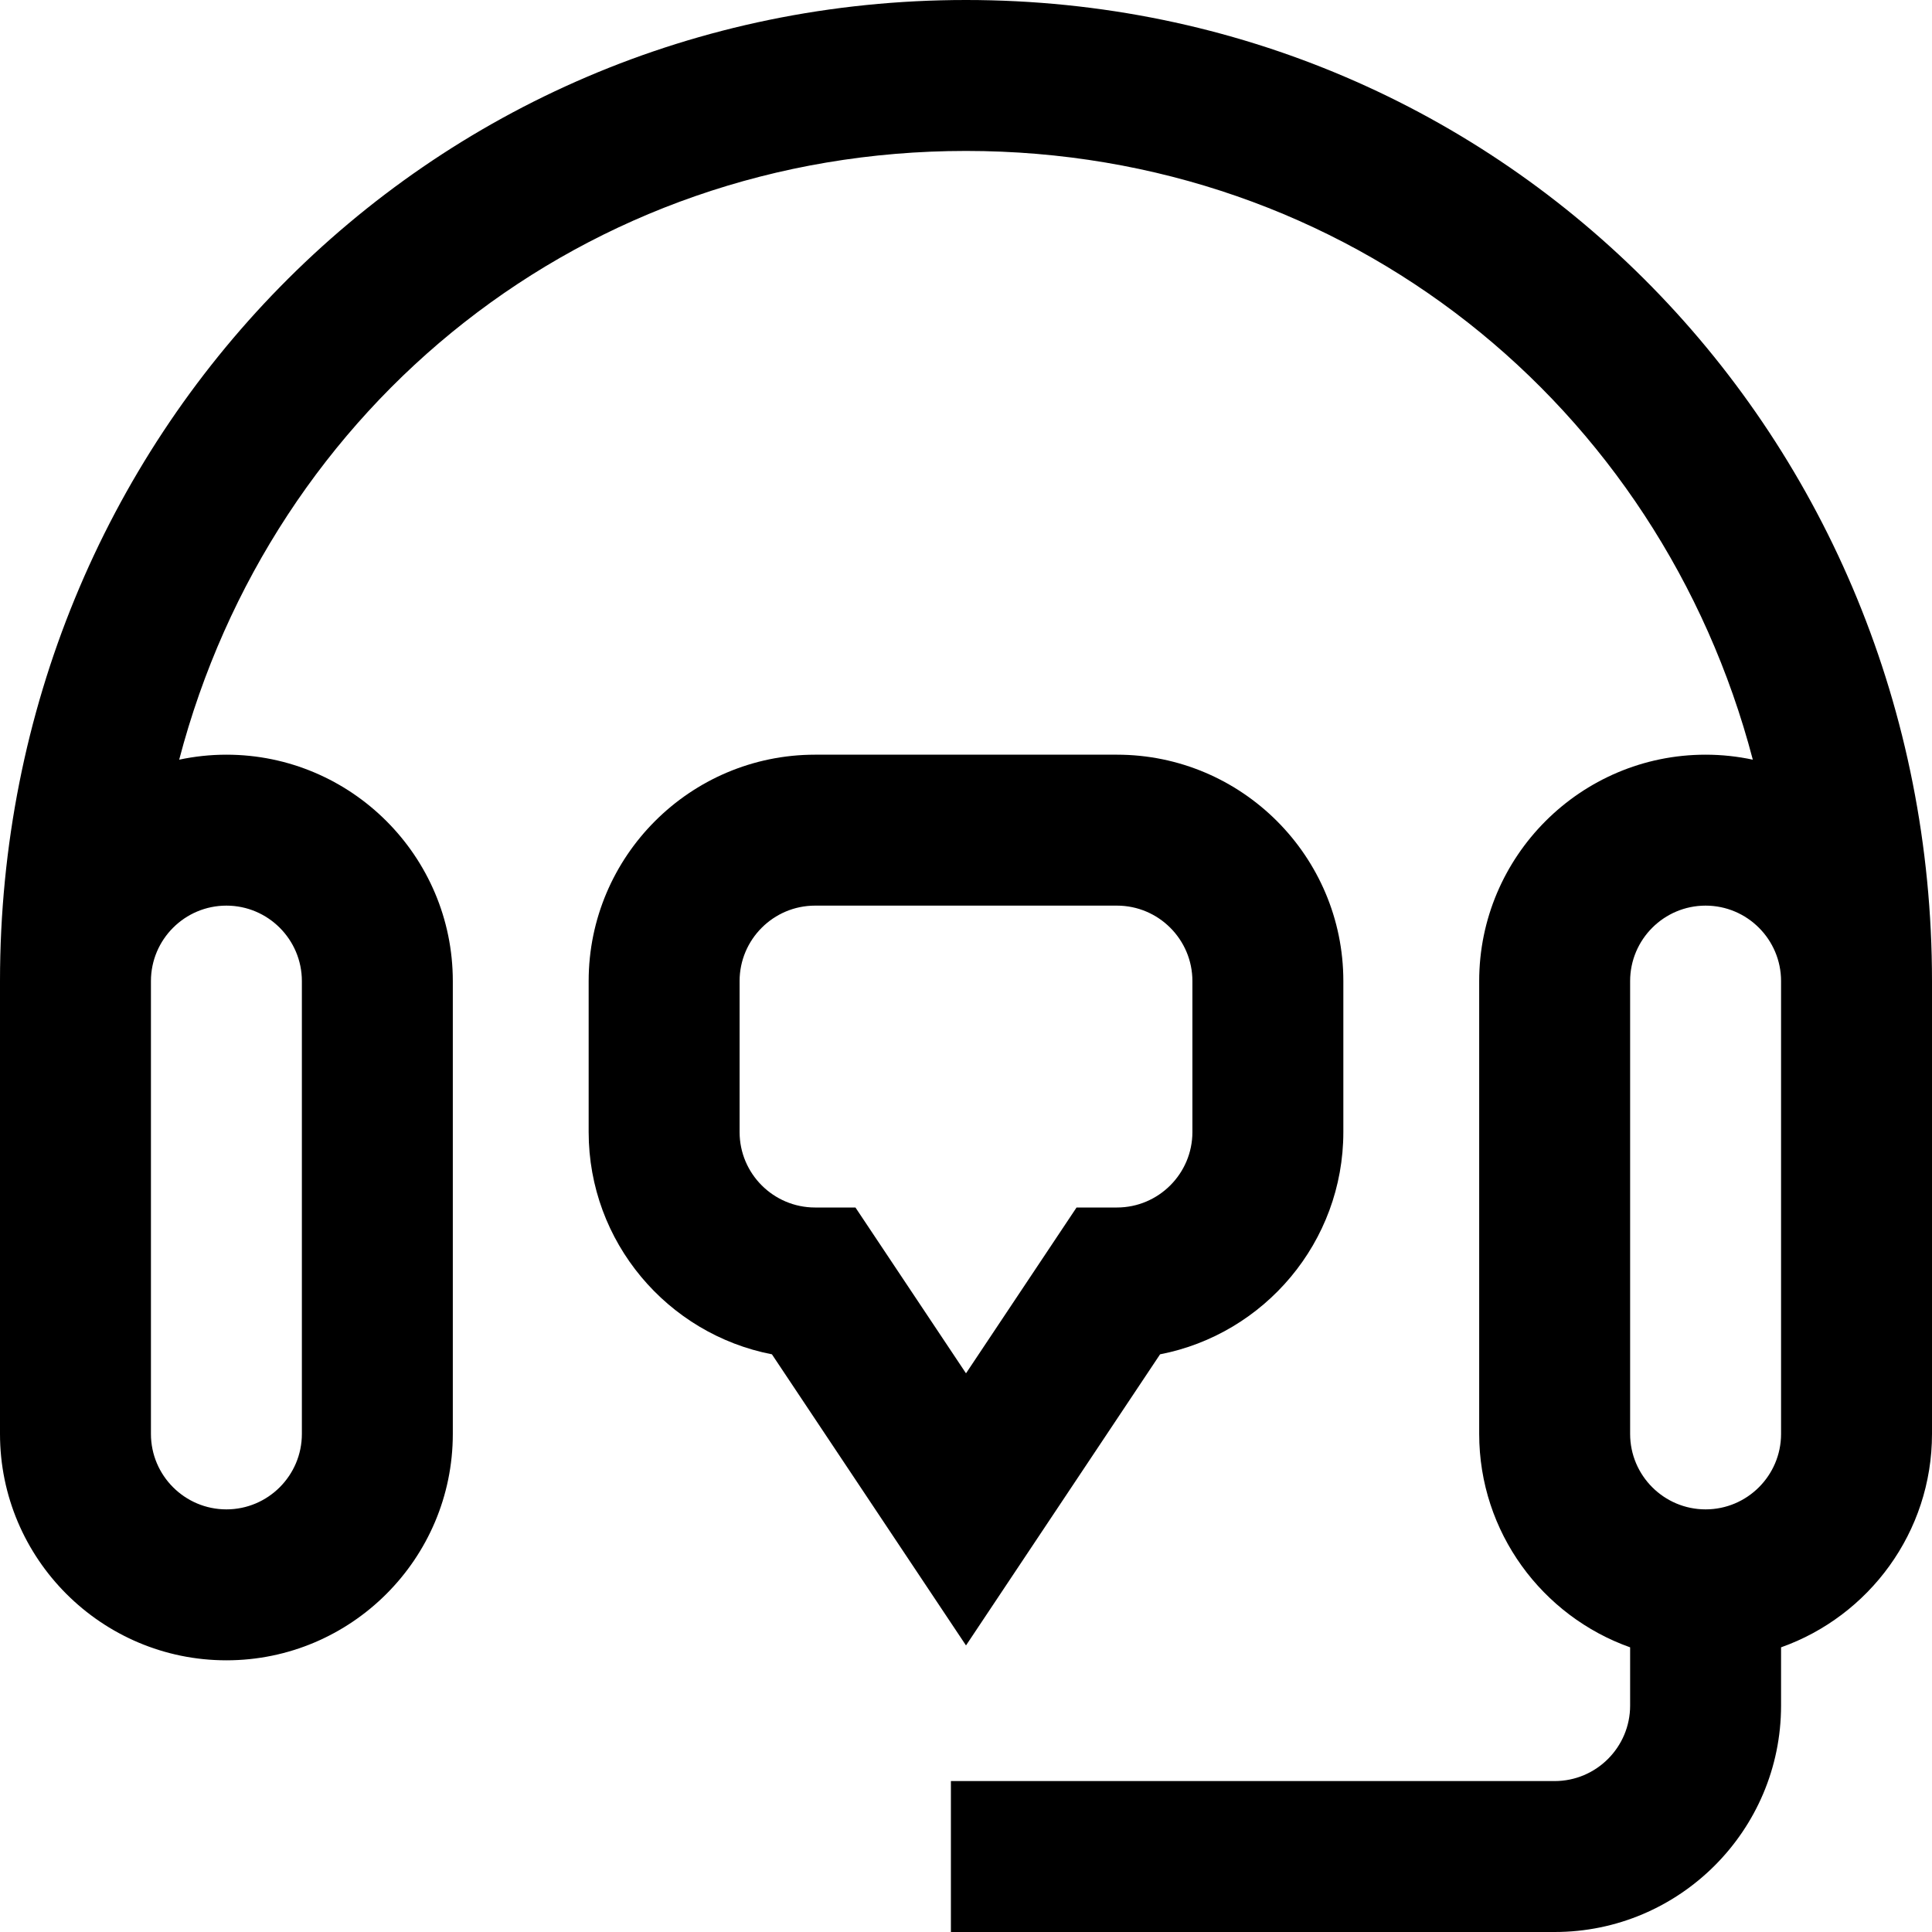 <svg id="Capa_1" enable-background="new 0 0 512 512" height="512" viewBox="0 0 512 512" width="512" xmlns="http://www.w3.org/2000/svg"><g><g><path d="m256 0c-143.3 0-256 115.953-256 260v120c0 33.084 26.916 60 60 60s60-26.916 60-60v-120c0-33.084-26.916-60-60-60-4.291 0-8.475.462-12.514 1.322 24.622-93.994 107.42-161.322 208.514-161.322s183.892 67.328 208.514 161.322c-4.039-.86-8.223-1.322-12.514-1.322-33.084 0-60 26.916-60 60v120c0 26.073 16.722 48.304 40 56.56v15.44c0 11.028-8.972 20-20 20h-160.001v40h160.001c33.084 0 60-26.916 60-60v-15.44c23.278-8.256 40-30.487 40-56.56 0-7.085 0-113.405 0-120 0-143.886-112.528-260-256-260zm-196 240c11.028 0 20 8.972 20 20v120c0 11.028-8.972 20-20 20s-20-8.972-20-20c0-7.085 0-113.405 0-120 0-11.028 8.972-20 20-20zm412 140c0 11.028-8.972 20-20 20s-20-8.972-20-20v-120c0-11.028 8.972-20 20-20s20 8.972 20 20z"/><path d="m307.432 358.907c27.636-5.351 48.568-29.73 48.568-58.907v-40c0-33.084-26.916-60-60-60h-80c-33.084 0-60 26.916-60 60v40c0 29.177 20.932 53.556 48.568 58.907l51.432 77.149zm-91.432-38.907c-11.028 0-20-8.972-20-20v-40c0-11.028 8.972-20 20-20h80c11.028 0 20 8.972 20 20v40c0 11.028-8.972 20-20 20h-10.704l-29.296 43.944-29.296-43.944z"/></g></g></svg>